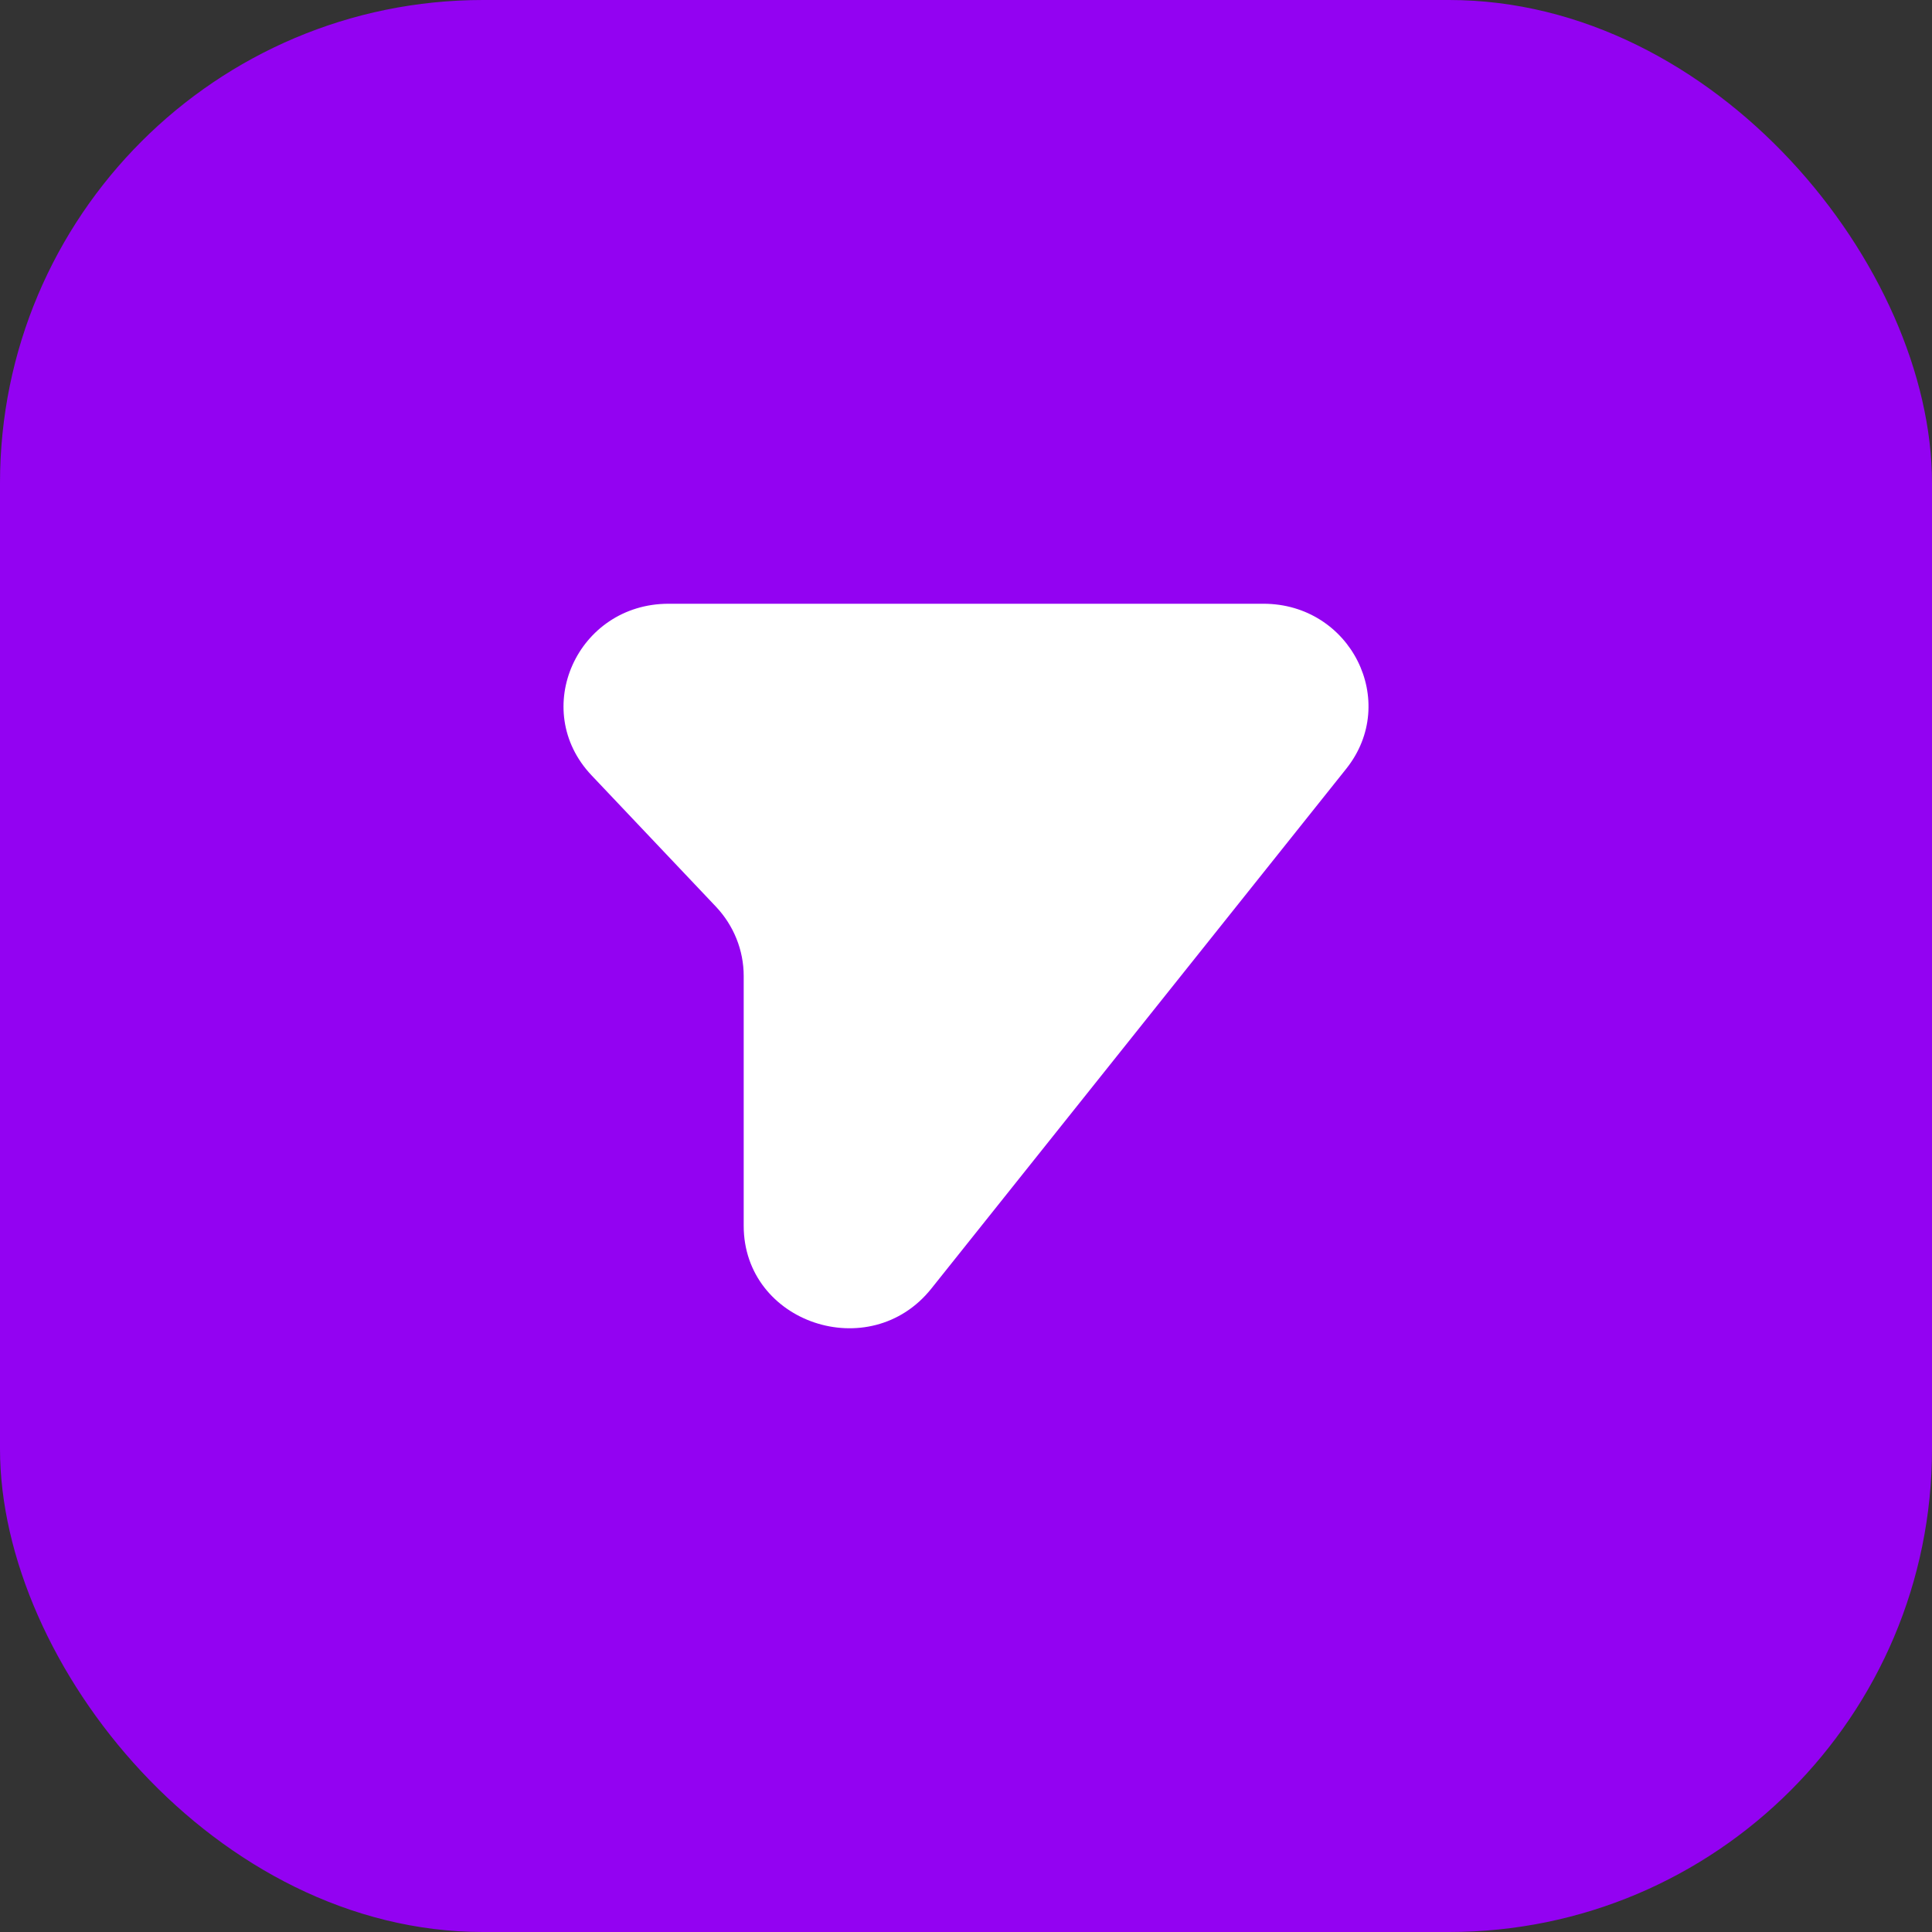<svg width="32" height="32" viewBox="0 0 32 32" fill="none" xmlns="http://www.w3.org/2000/svg">
<rect x="0" y="0" width="32" height="32" fill="#333333" stroke="none"/>
<rect width="32" height="32" rx="8" fill="#9302F2"/>
<path d="M20.926 10H11.074C9.56 10 8.77 11.757 9.798 12.842L11.857 15.016C12.153 15.329 12.318 15.739 12.318 16.165V20.303C12.318 21.916 14.411 22.616 15.426 21.343L22.298 12.733C23.185 11.62 22.372 10 20.926 10Z" fill="white"/>
</svg>
